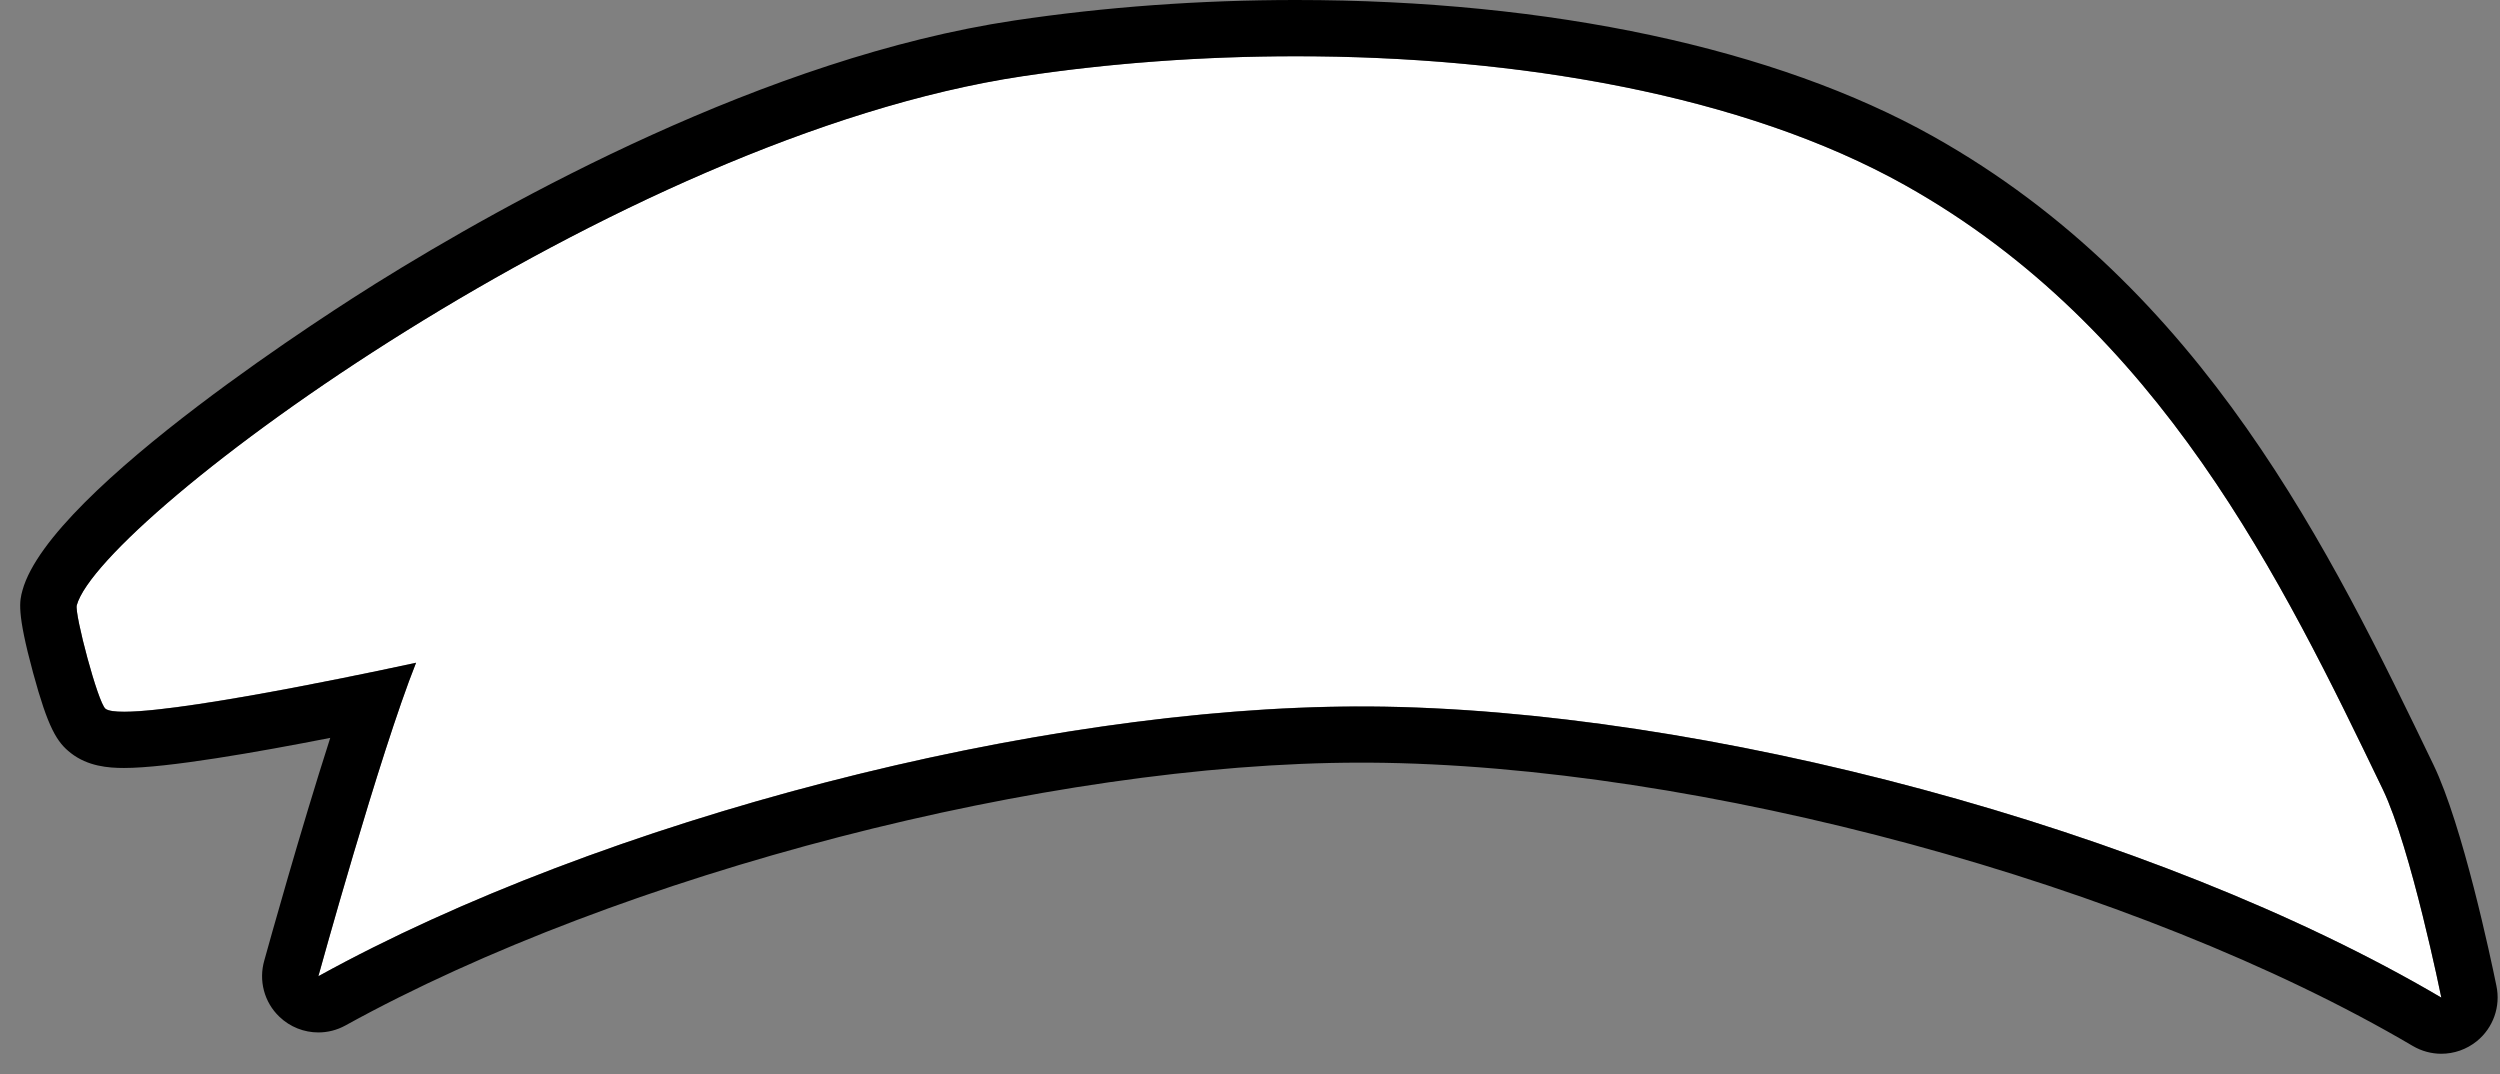 <svg width="121" height="52" viewBox="0 0 121 52" fill="none" xmlns="http://www.w3.org/2000/svg">
<rect x="0" y="0" width="121" height="52" fill="#808080" stroke="none"/>
<path fill-rule="evenodd" clip-rule="evenodd" d="M115.325 38.198C116.69 41.031 118.16 48.282 118.16 48.282C104.258 40.098 82.396 34.294 66.264 34.192C50.512 34.093 29.199 39.638 15.409 47.247C15.409 47.247 18.37 36.503 20.137 32.074C20.137 32.074 6.176 35.135 5.107 34.301C4.74 34.015 3.603 29.708 3.715 29.29C4.866 25.085 29.808 6.628 49.498 3.683C63.298 1.62 80.956 2.655 92.221 8.973C104.557 15.891 110.474 28.129 115.325 38.198Z" fill="white"/>
<path d="M62.733 2.723C73.355 2.723 84.35 4.558 92.224 8.973C104.557 15.891 110.474 28.129 115.325 38.198C116.69 41.031 118.16 48.282 118.16 48.285C104.258 40.101 82.396 34.297 66.264 34.195C66.124 34.195 65.984 34.195 65.845 34.195C50.138 34.195 29.076 39.71 15.409 47.25C15.409 47.25 18.37 36.507 20.137 32.078C20.137 32.078 9.329 34.45 6.003 34.45C5.55 34.45 5.237 34.406 5.107 34.307C4.74 34.021 3.603 29.715 3.715 29.296C4.866 25.092 29.808 6.635 49.498 3.69C53.654 3.064 58.158 2.723 62.733 2.723ZM62.733 0C58.083 0 53.495 0.334 49.096 0.991C37.1 2.785 24.6 9.726 18.214 13.705C16.603 14.71 2.432 23.656 1.087 28.575C0.948 29.085 0.801 29.616 1.601 32.561C2.326 35.233 2.752 35.921 3.429 36.449C4.25 37.089 5.233 37.17 6.003 37.17C8.09 37.17 12.484 36.401 15.984 35.713C14.52 40.272 13.026 45.643 12.791 46.491C12.515 47.451 12.78 48.503 13.523 49.211C14.043 49.711 14.724 49.97 15.409 49.97C15.858 49.97 16.311 49.858 16.723 49.63C30.081 42.26 50.74 36.912 65.845 36.912C65.978 36.912 66.114 36.912 66.247 36.912C82.202 37.01 103.454 42.78 116.778 50.624C117.207 50.876 117.684 51.002 118.16 51.002C118.773 51.002 119.382 50.794 119.879 50.392C120.679 49.742 121.037 48.704 120.826 47.713C120.557 46.392 119.195 39.948 117.779 37.014C112.826 26.736 106.661 13.947 93.558 6.597C85.967 2.342 75.023 0 62.733 0Z" fill="black"/>
</svg>

